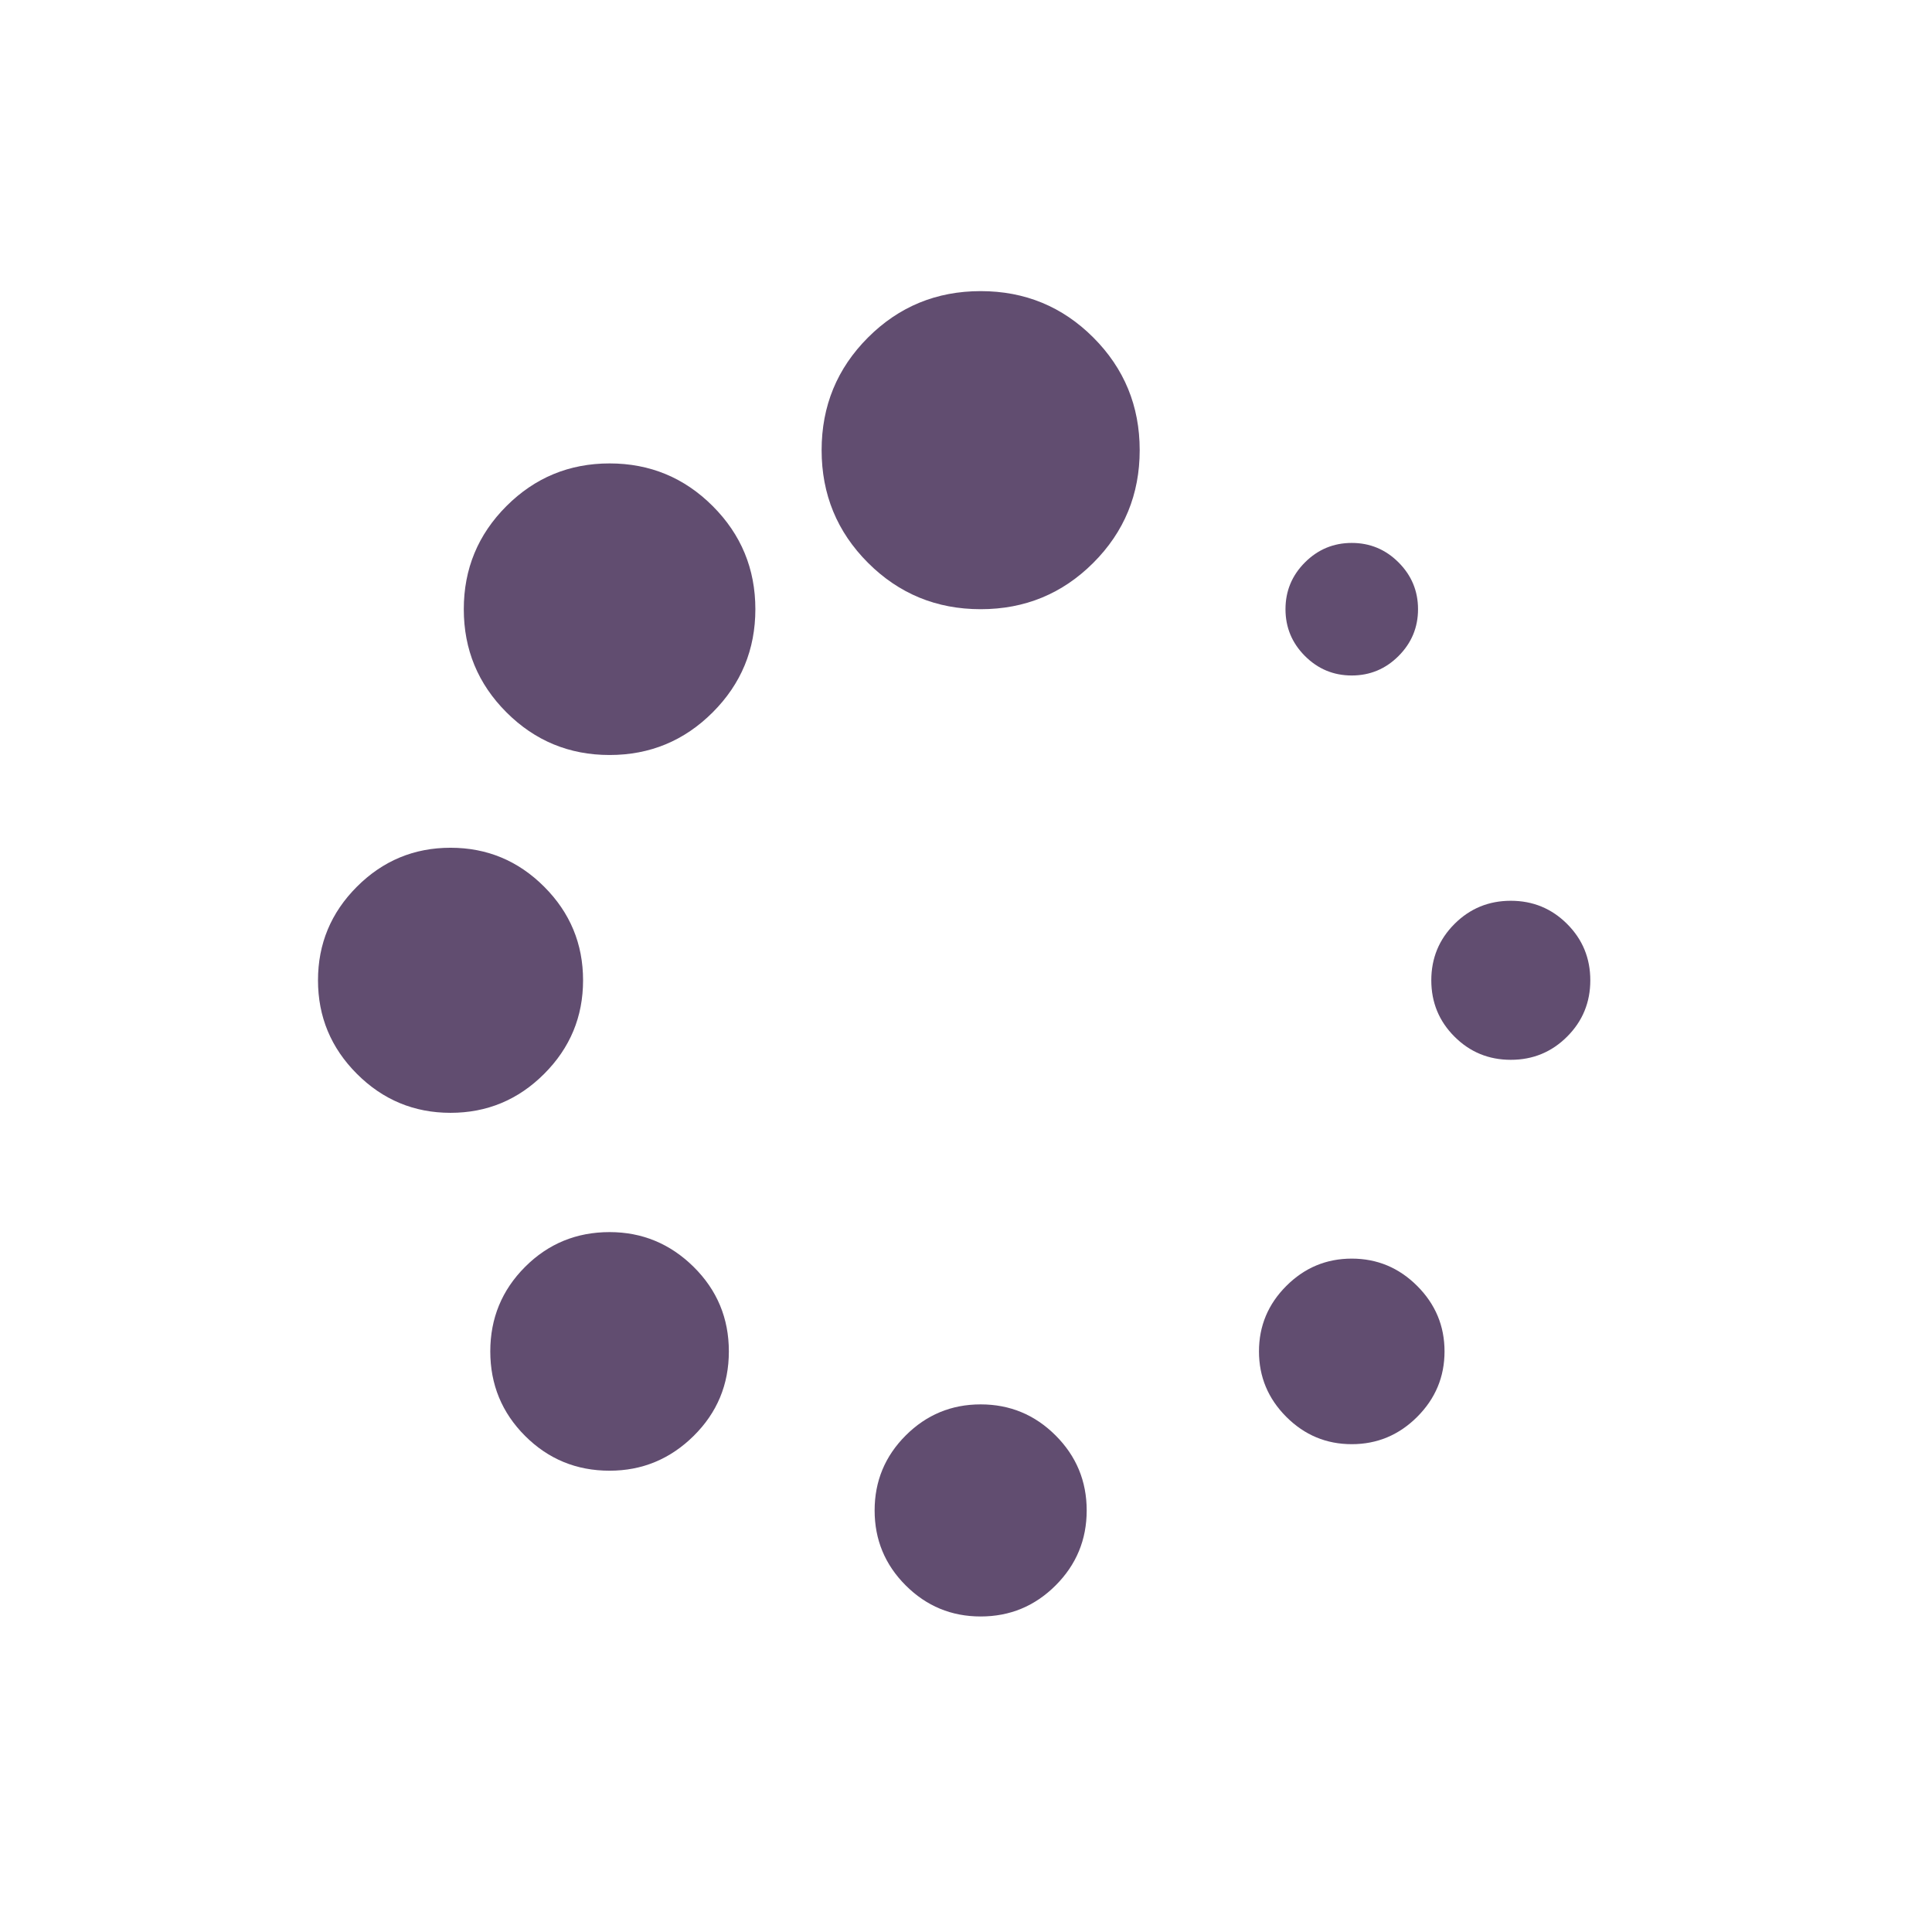 <svg width="240" height="240" viewBox="0 0 240 240" fill="none" xmlns="http://www.w3.org/2000/svg">
<path d="M75.724 153.056C71.607 153.056 68.108 154.496 65.227 157.377C62.346 160.261 60.905 163.759 60.905 167.876C60.905 171.993 62.346 175.491 65.227 178.374C68.109 181.255 71.608 182.696 75.724 182.696C79.772 182.696 83.252 181.255 86.168 178.374C89.083 175.494 90.541 171.993 90.541 167.876C90.541 163.759 89.084 160.263 86.168 157.377C83.252 154.499 79.772 153.056 75.724 153.056Z" fill="#614D70"/>
<path d="M72.431 121.776C72.431 117.249 70.82 113.374 67.595 110.147C64.371 106.923 60.495 105.311 55.967 105.311C51.439 105.311 47.563 106.923 44.339 110.147C41.115 113.371 39.503 117.247 39.503 121.776C39.503 126.303 41.115 130.177 44.339 133.402C47.563 136.627 51.439 138.239 55.967 138.239C60.495 138.239 64.371 136.627 67.595 133.402C70.82 130.179 72.431 126.303 72.431 121.776Z" fill="#614D70"/>
<path d="M167.92 83.911C170.182 83.911 172.123 83.103 173.733 81.492C175.345 79.879 176.153 77.941 176.153 75.677C176.153 73.413 175.345 71.476 173.733 69.864C172.122 68.251 170.182 67.445 167.92 67.445C165.656 67.445 163.717 68.253 162.105 69.864C160.494 71.476 159.688 73.413 159.688 75.677C159.688 77.942 160.494 79.879 162.105 81.492C163.717 83.105 165.656 83.911 167.92 83.911Z" fill="#614D70"/>
<path d="M75.725 57.568C70.716 57.568 66.446 59.335 62.913 62.867C59.38 66.4 57.614 70.67 57.614 75.677C57.614 80.687 59.38 84.955 62.913 88.489C66.448 92.023 70.718 93.789 75.725 93.789C80.733 93.789 85.003 92.022 88.535 88.489C92.068 84.955 93.834 80.686 93.834 75.677C93.834 70.67 92.068 66.4 88.535 62.867C85.003 59.335 80.733 57.568 75.725 57.568Z" fill="#614D70"/>
<path d="M194.673 114.778C192.753 112.857 190.421 111.897 187.678 111.897C184.932 111.897 182.6 112.857 180.68 114.778C178.761 116.699 177.801 119.032 177.801 121.777C177.801 124.52 178.761 126.856 180.68 128.773C182.601 130.694 184.932 131.654 187.678 131.654C190.421 131.654 192.755 130.694 194.673 128.773C196.595 126.854 197.553 124.52 197.553 121.777C197.553 119.033 196.596 116.7 194.673 114.778Z" fill="#614D70"/>
<path d="M167.92 156.35C164.763 156.35 162.053 157.481 159.789 159.745C157.527 162.007 156.395 164.718 156.395 167.876C156.395 171.031 157.527 173.742 159.789 176.007C162.053 178.271 164.763 179.401 167.92 179.401C171.075 179.401 173.785 178.269 176.049 176.007C178.314 173.742 179.445 171.032 179.445 167.876C179.445 164.718 178.314 162.01 176.049 159.745C173.785 157.481 171.075 156.35 167.92 156.35Z" fill="#614D70"/>
<path d="M121.822 174.458C118.186 174.458 115.082 175.747 112.508 178.32C109.936 180.893 108.649 183.996 108.649 187.632C108.649 191.268 109.935 194.371 112.508 196.944C115.082 199.517 118.185 200.804 121.822 200.804C125.458 200.804 128.561 199.517 131.134 196.944C133.707 194.371 134.993 191.268 134.993 187.632C134.993 183.996 133.707 180.893 131.134 178.32C128.561 175.747 125.458 174.458 121.822 174.458Z" fill="#614D70"/>
<path d="M121.822 36.164C116.335 36.164 111.668 38.084 107.826 41.926C103.985 45.768 102.064 50.434 102.064 55.921C102.064 61.409 103.984 66.073 107.826 69.915C111.668 73.756 116.334 75.677 121.822 75.677C127.312 75.677 131.975 73.757 135.816 69.915C139.656 66.074 141.577 61.409 141.577 55.921C141.577 50.434 139.656 45.769 135.816 41.926C131.975 38.085 127.312 36.164 121.822 36.164Z" fill="#614D70"/>
</svg>
